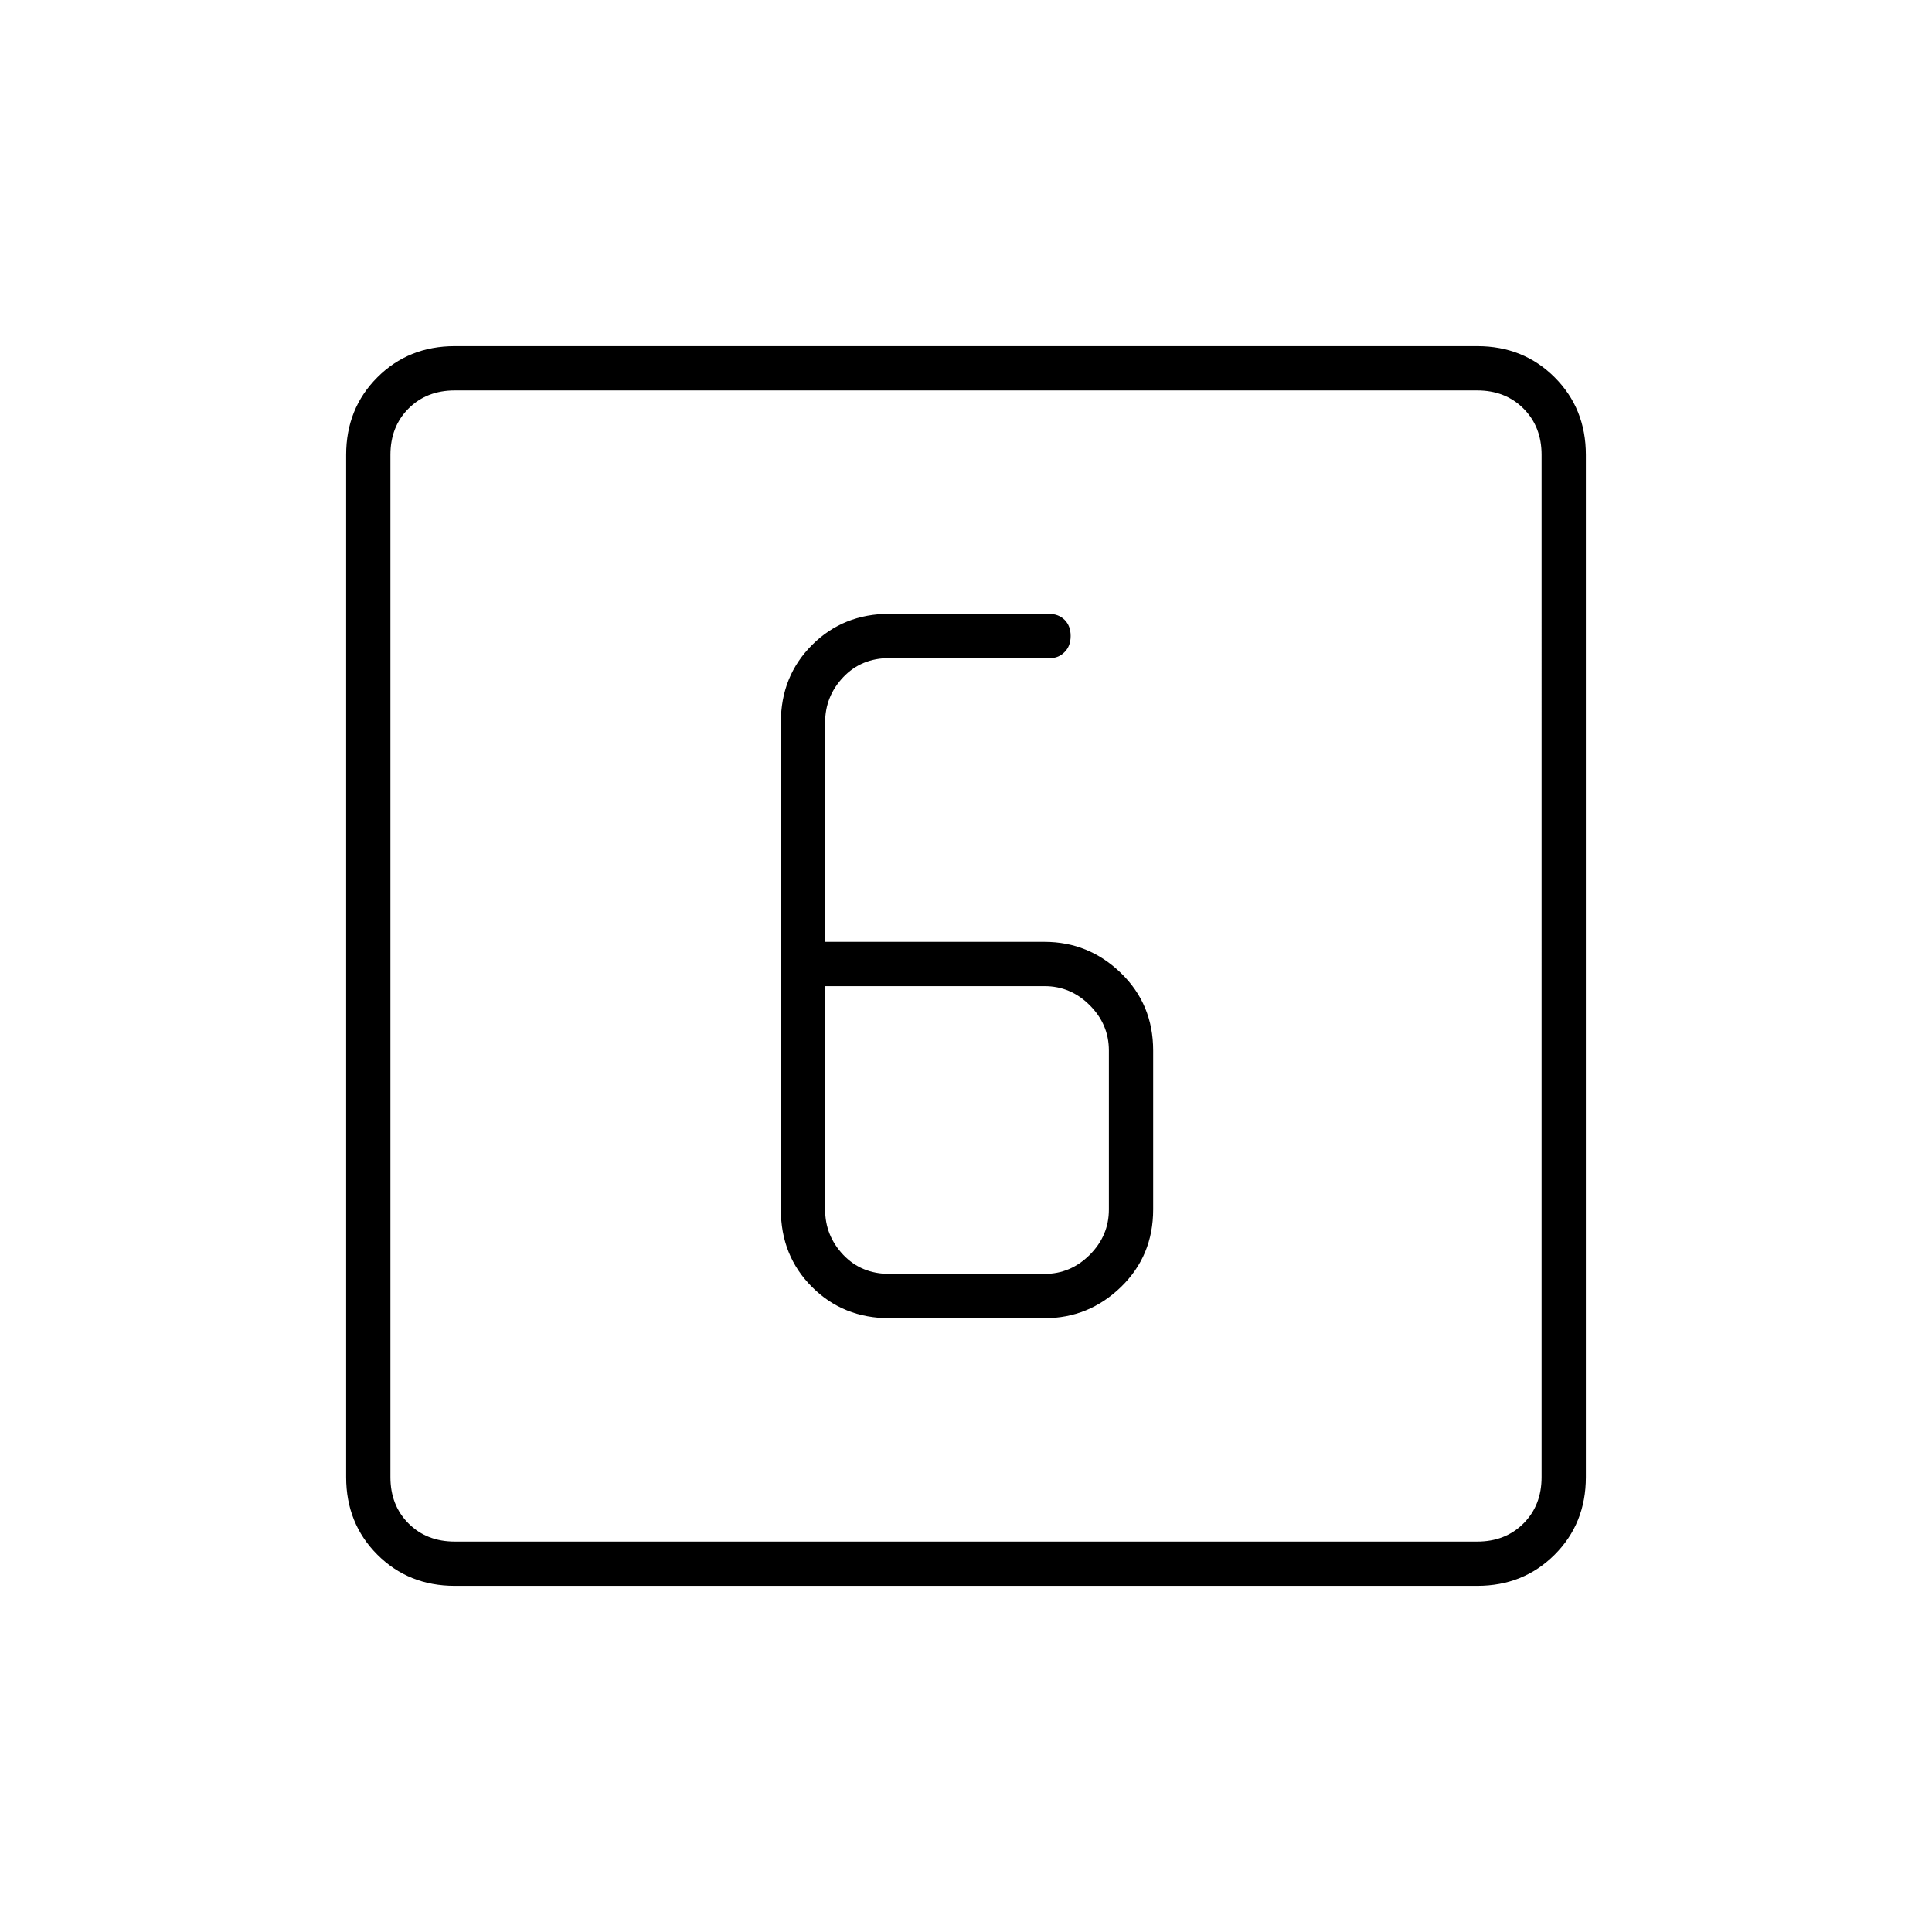 <svg xmlns="http://www.w3.org/2000/svg" width="48" height="48" viewBox="0 0 48 48"><path d="M20.5 23.4v-5.45q0-.65.45-1.125t1.15-.475h4q.2 0 .35-.15.15-.15.15-.4t-.15-.4q-.15-.15-.4-.15H22.1q-1.15 0-1.925.775-.775.775-.775 1.925v12.1q0 1.15.775 1.925.775.775 1.925.775h3.85q1.1 0 1.9-.775.8-.775.8-1.925V26.1q0-1.15-.8-1.925-.8-.775-1.9-.775Zm0 1.1h5.45q.65 0 1.125.475t.475 1.125v3.95q0 .65-.475 1.125t-1.125.475H22.1q-.7 0-1.15-.475-.45-.475-.45-1.125Zm-9.2 14.9q-1.15 0-1.925-.775Q8.6 37.85 8.6 36.7V11.3q0-1.15.775-1.925Q10.15 8.6 11.3 8.6h25.4q1.15 0 1.925.775.775.775.775 1.925v25.4q0 1.15-.775 1.925-.775.775-1.925.775Zm0-1.1h25.4q.7 0 1.15-.45.45-.45.45-1.15V11.3q0-.7-.45-1.15-.45-.45-1.15-.45H11.3q-.7 0-1.15.45-.45.45-.45 1.15v25.4q0 .7.45 1.15.45.45 1.15.45ZM9.7 9.7v28.6V9.7Z"/></svg>